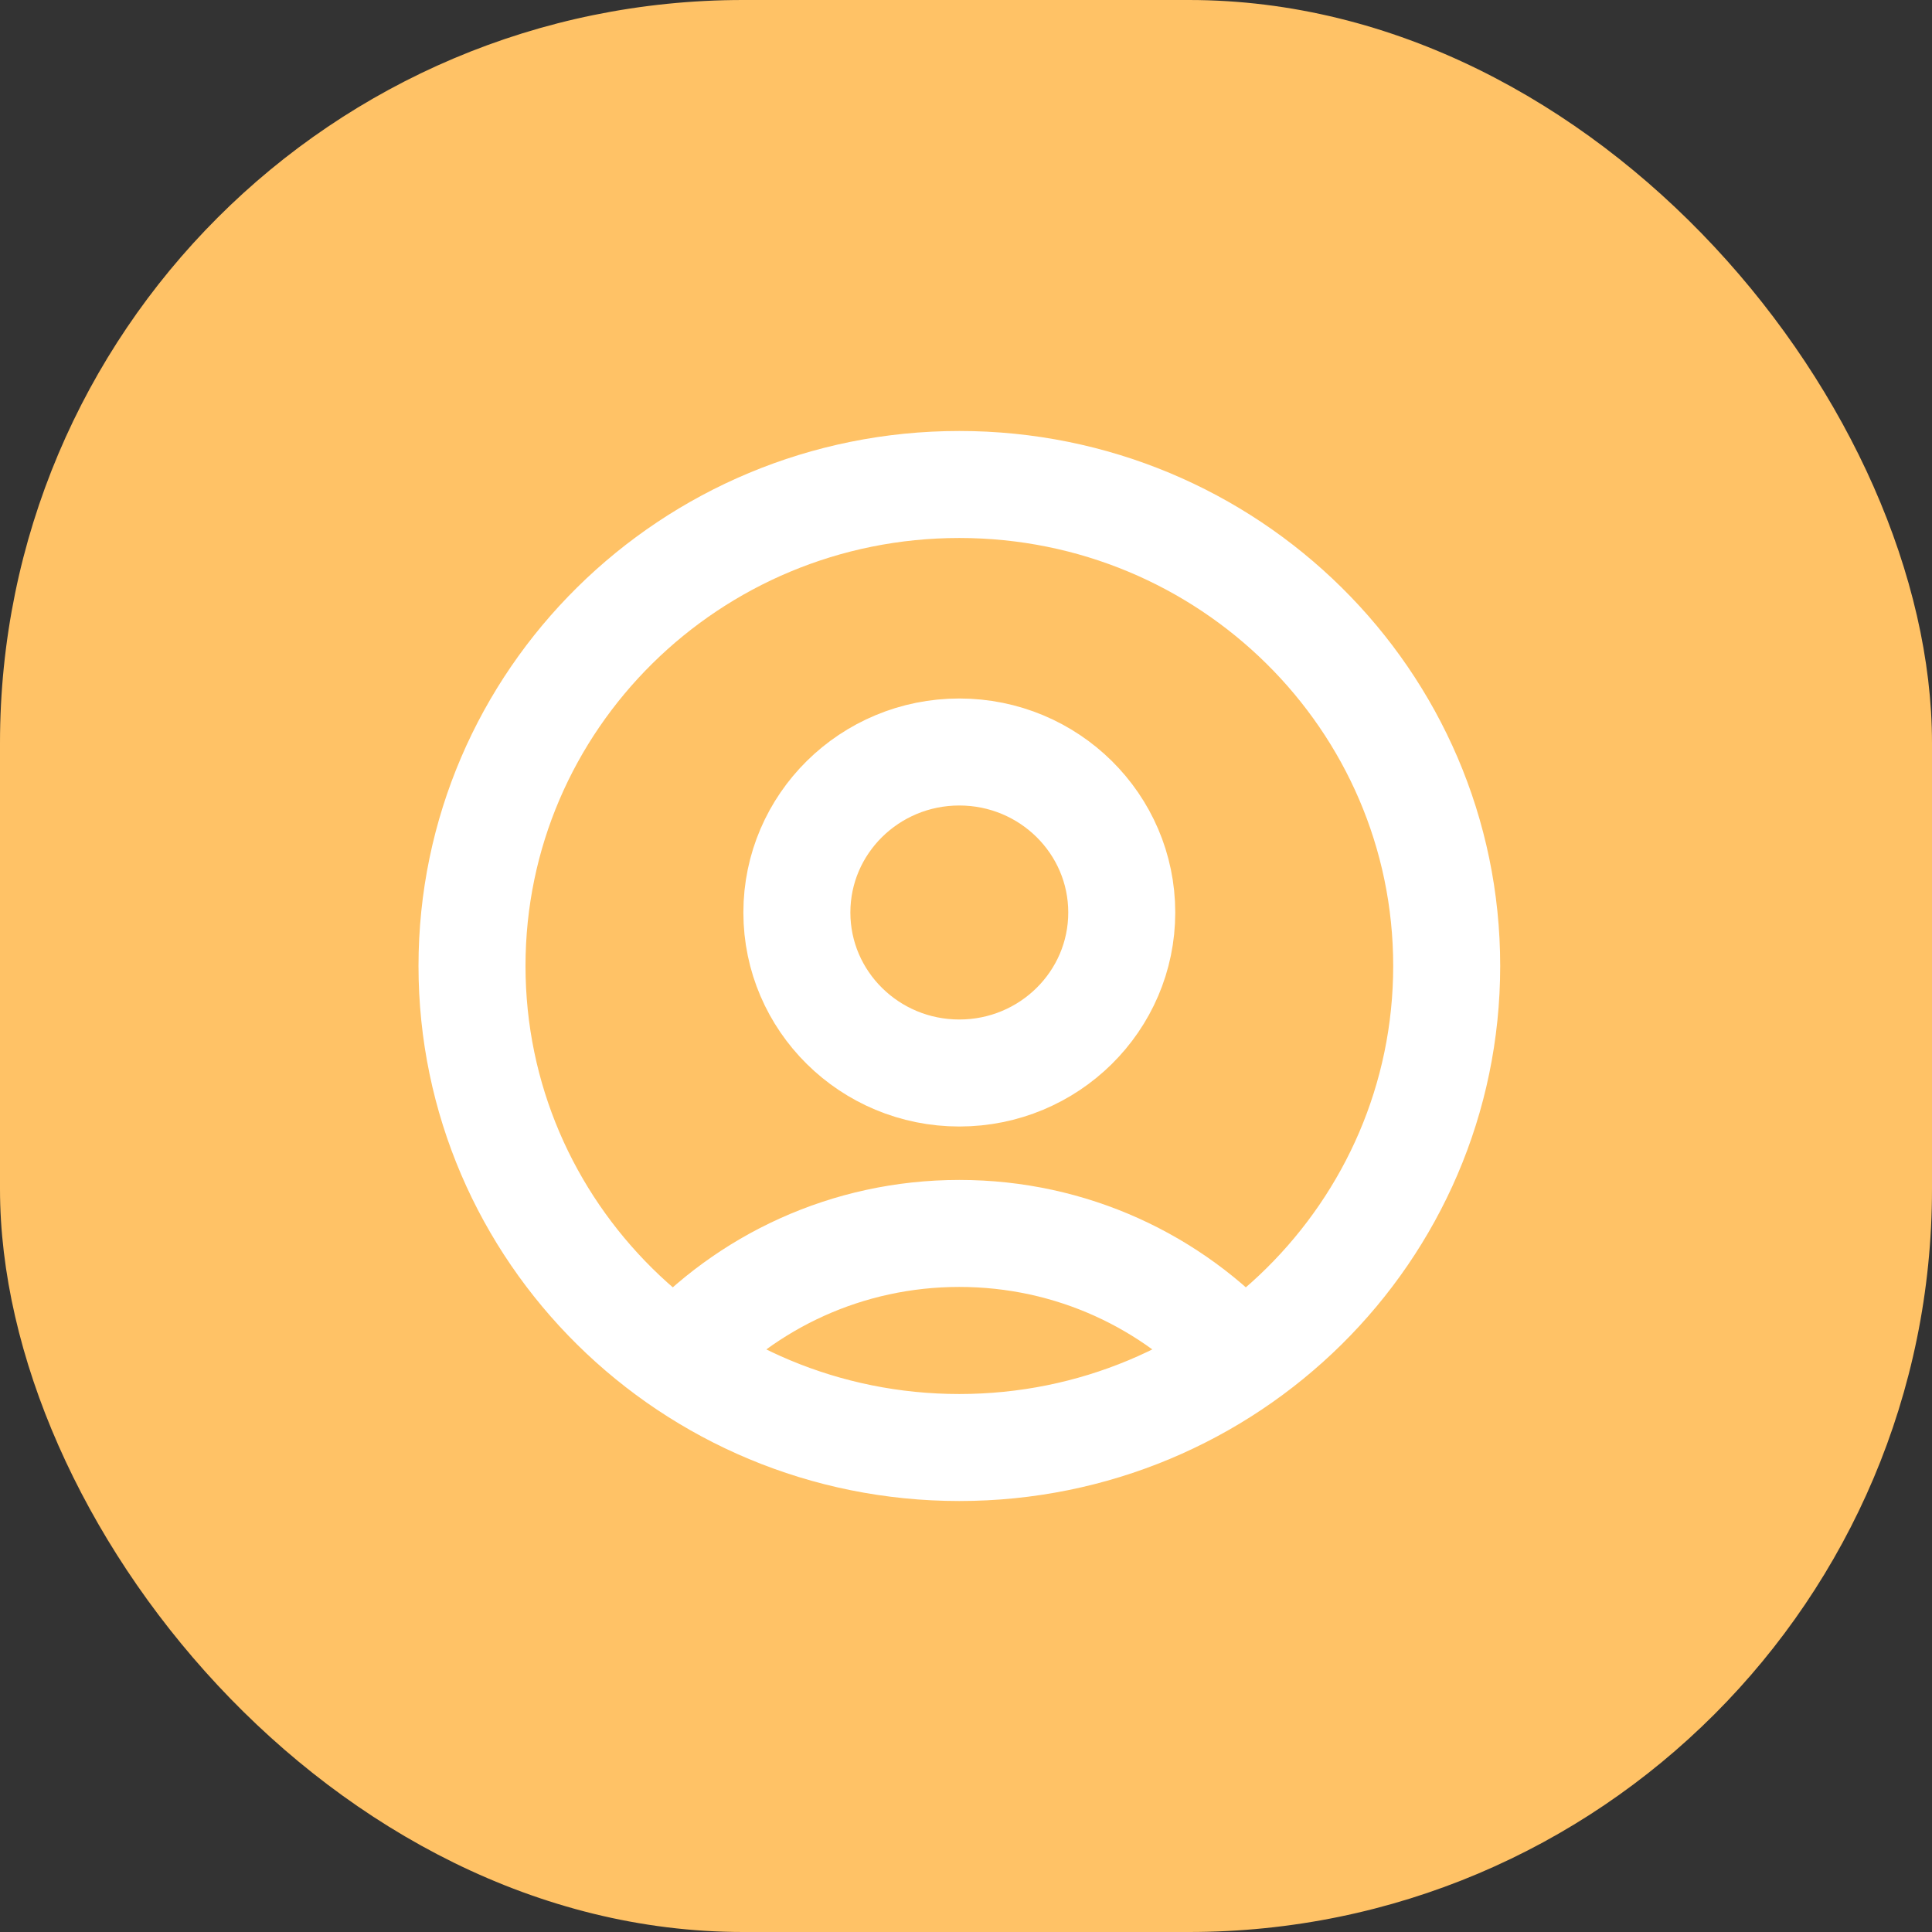 <svg width="26" height="26" viewBox="0 0 26 26" fill="none" xmlns="http://www.w3.org/2000/svg">
<rect x="0" y="0" width="26" height="26" fill="#333333" stroke="none"/>
<g id="icon_&#234;&#184;&#176;&#236;&#136;&#152;">
<rect id="Rectangle 65" width="26" height="26" rx="10" fill="#FFC266"/>
<path id="&#234;&#184;&#176;&#236;&#136;&#152;" d="M16.712 18.279C15.778 17.248 14.421 16.599 12.91 16.599C11.4 16.599 10.043 17.248 9.108 18.279M12.91 19.48C9.288 19.48 6.352 16.578 6.352 12.999C6.352 9.421 9.288 6.52 12.91 6.52C16.532 6.52 19.469 9.421 19.469 12.999C19.469 16.578 16.532 19.48 12.91 19.48ZM12.91 14.44C11.703 14.44 10.724 13.473 10.724 12.28C10.724 11.087 11.703 10.12 12.91 10.12C14.117 10.12 15.096 11.087 15.096 12.28C15.096 13.473 14.117 14.44 12.91 14.44Z" stroke="white" stroke-width="1.44" stroke-linecap="round" stroke-linejoin="round"/>
</g>
</svg>
